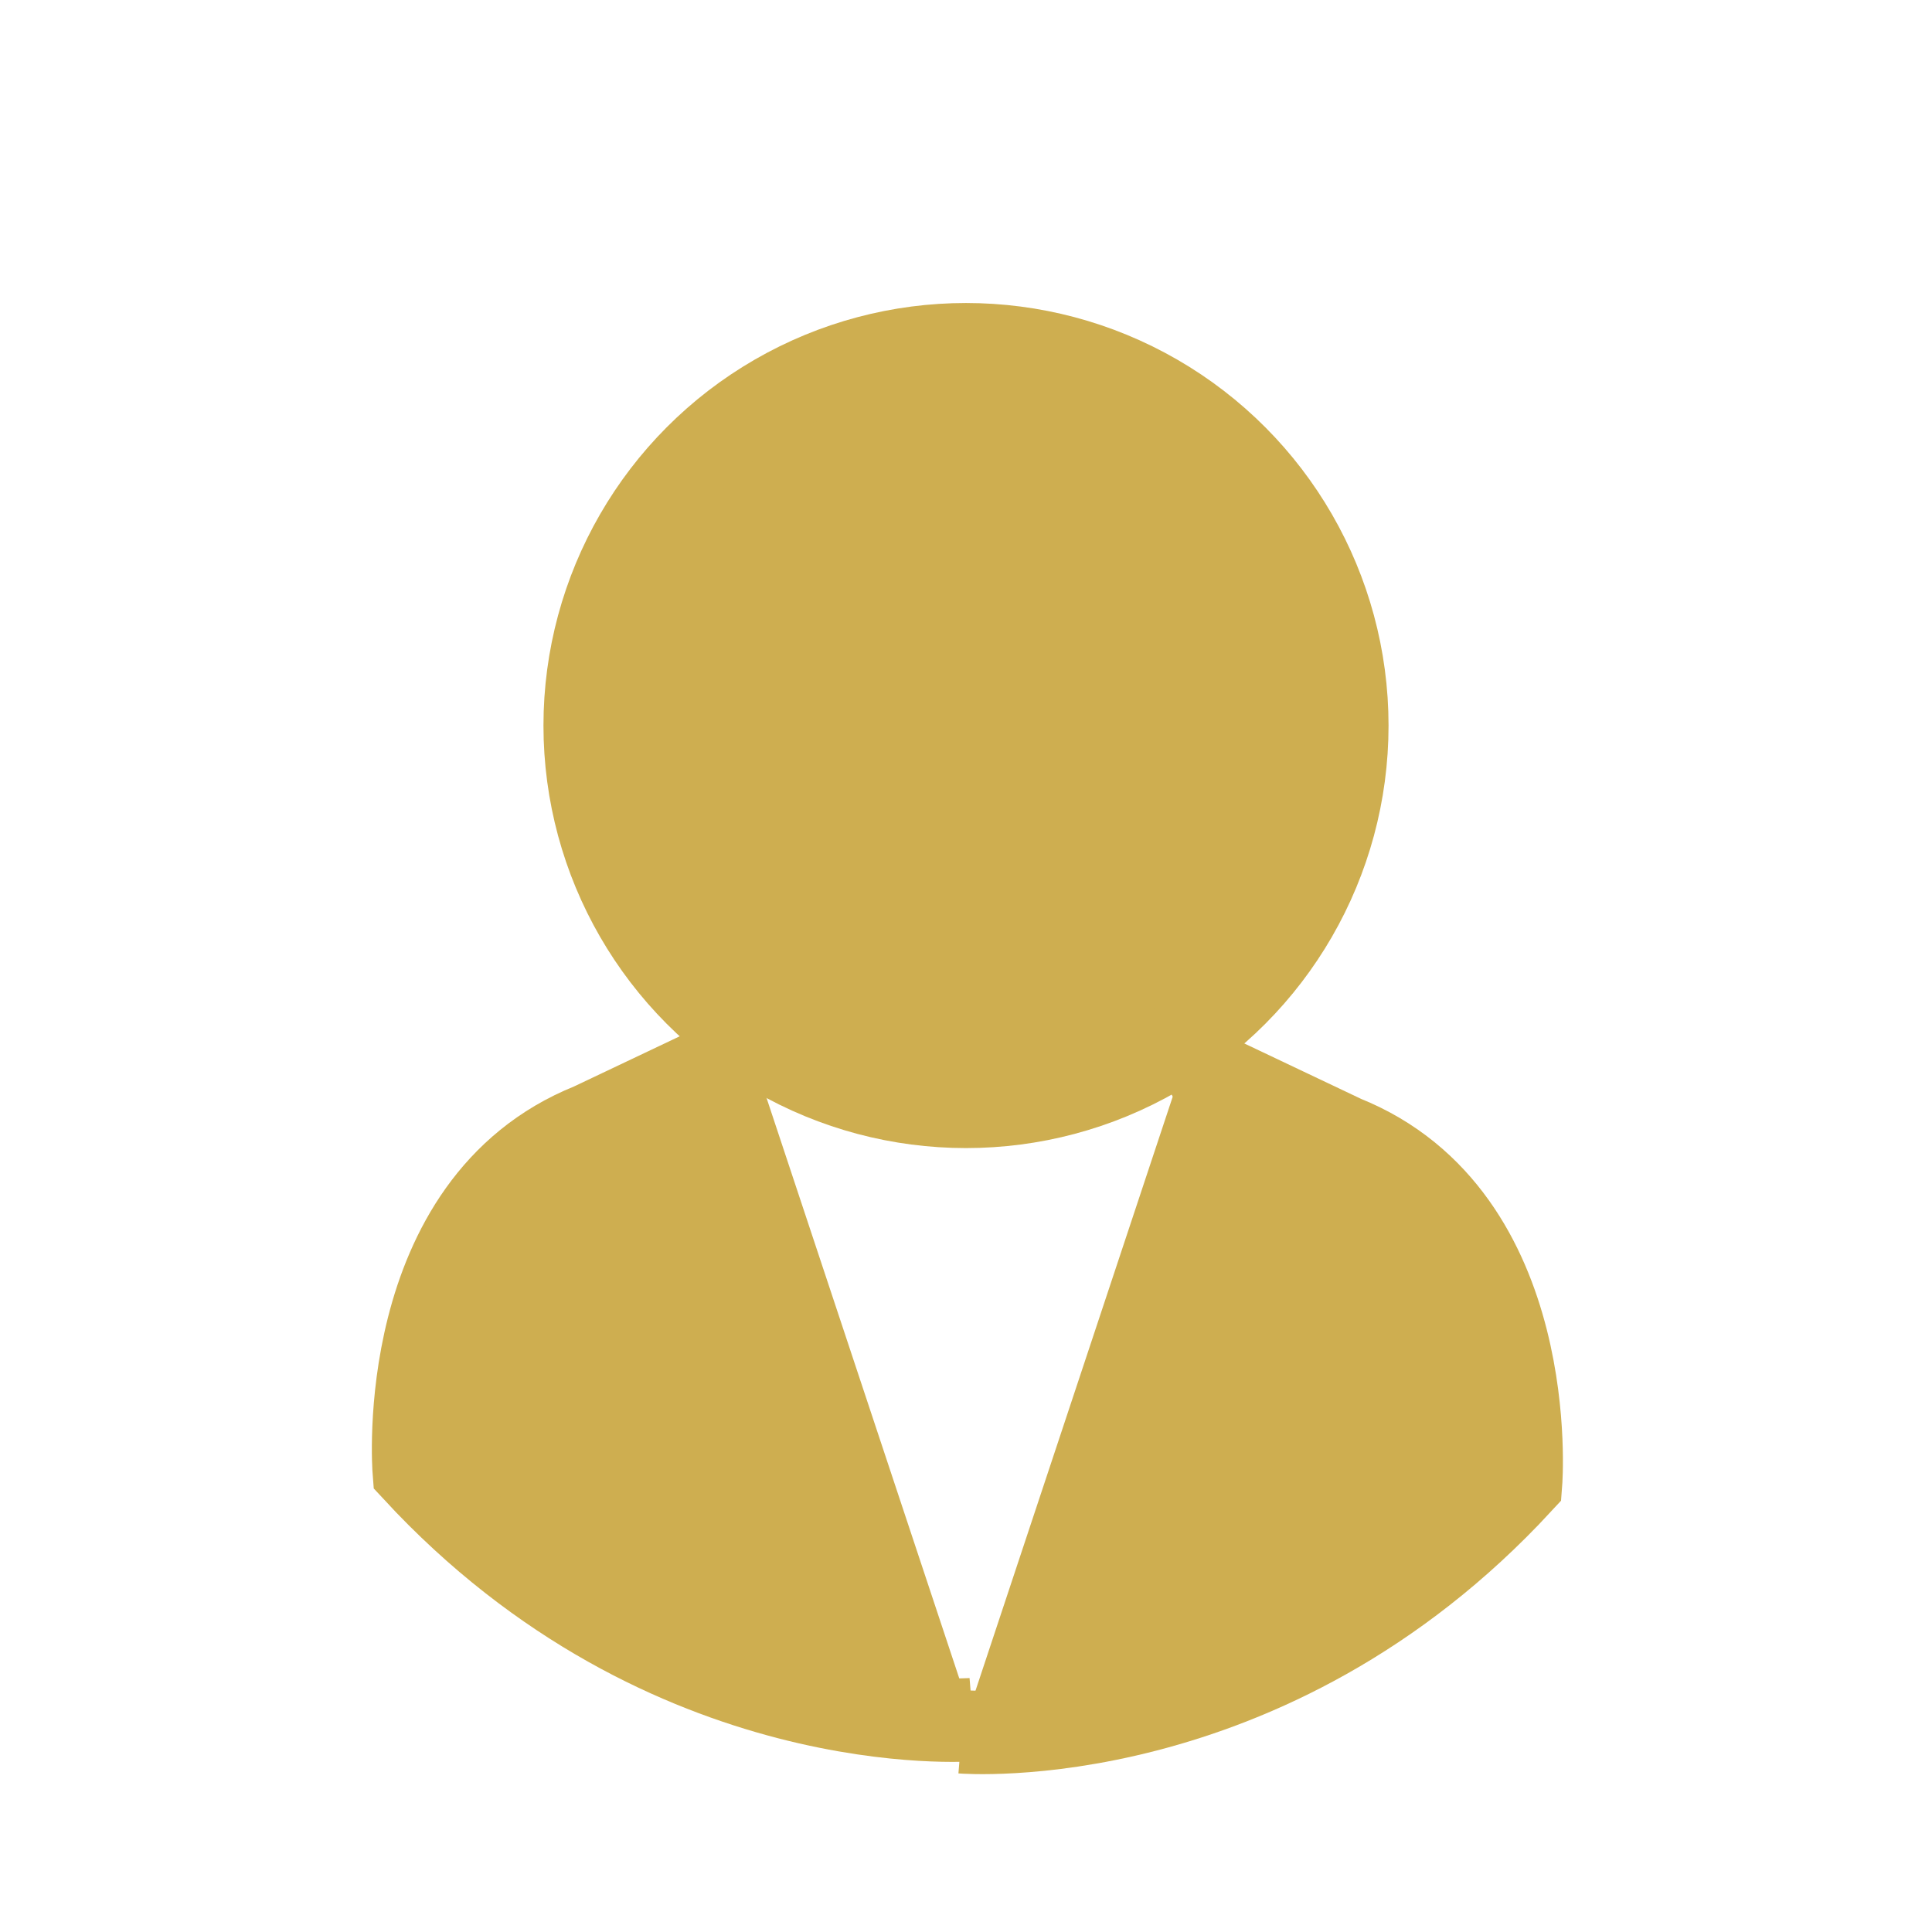 <svg width="139" height="139" xmlns="http://www.w3.org/2000/svg">

 <g>
  <title>background</title>
 </g>
 <g>
  <title>Layer 1</title>
  <circle stroke-miterlimit="10" stroke-width="6" stroke="#ceae50" fill="#ceae50" id="svg_12" r="27.4" cy="52.2" cx="69.5" class="st4"/>
  <path stroke-miterlimit="10" stroke-width="6" stroke="#ceae50" fill="#ceae50" id="svg_13" d="m69.2,124.6c0,0 22,1.8 40.2,-17.9c0,0 1.5,-19.2 -12.7,-24.9l-9.9,-4.7c0,0 -1.1,-1.9 -0.7,-3.4" class="st4"/>
  <path stroke="#ceae50" stroke-miterlimit="10" stroke-width="6" fill="#ceae50" id="svg_14" d="m70,123.718c0,0 -22,1.8 -40.2,-17.9c0,0 -1.5,-19.2 12.7,-24.9l9.9,-4.7c0,0 1.1,-1.9 0.7,-3.4" class="st4"/>
 </g>
</svg>